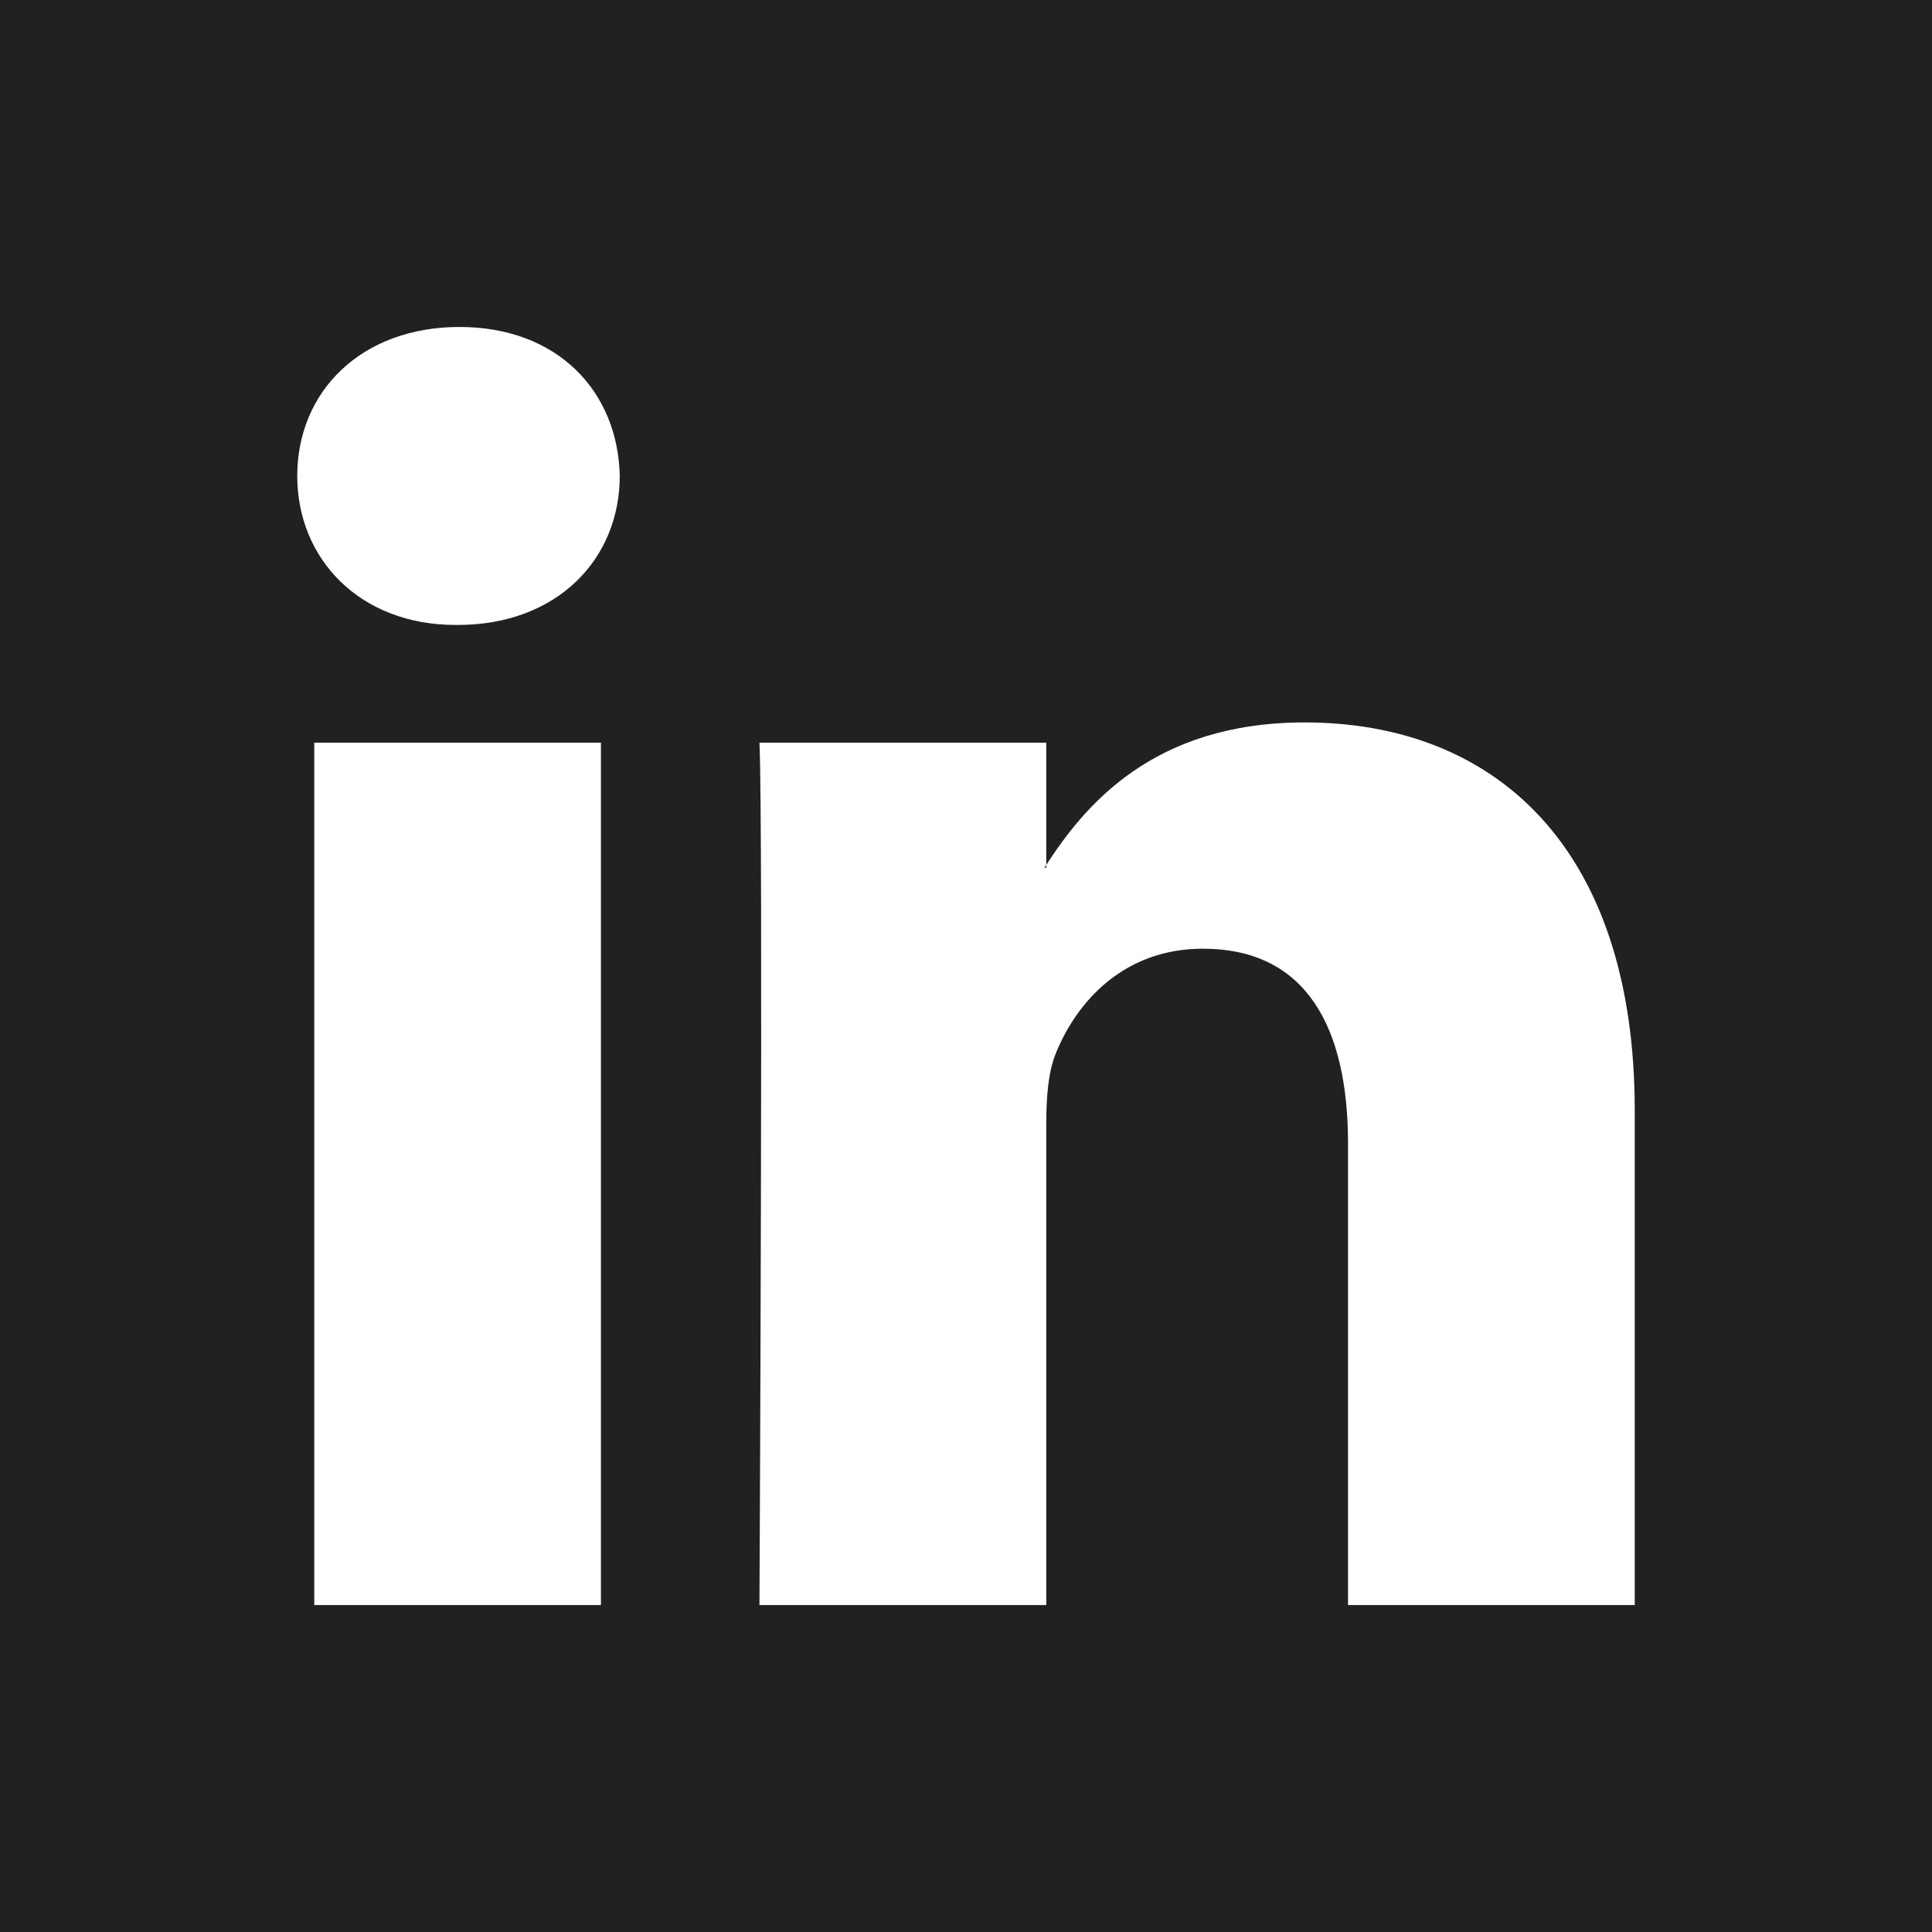 <svg width="42" height="42" viewBox="0 0 42 42" fill="none" xmlns="http://www.w3.org/2000/svg">
<g clip-path="url(#clip0_9043_1333)">
<path fill-rule="evenodd" clip-rule="evenodd" d="M22.744 18.863V18.802C22.732 18.822 22.715 18.843 22.704 18.863H22.744Z" fill="#232020"/>
<path fill-rule="evenodd" clip-rule="evenodd" d="M0 0V42H42V0H0ZM13.064 34.892H6.832V16.145H13.064V34.892ZM9.948 13.586H9.907C7.816 13.586 6.462 12.146 6.462 10.346C6.462 8.507 7.856 7.108 9.989 7.108C12.122 7.108 13.433 8.507 13.473 10.346C13.473 12.146 12.122 13.586 9.948 13.586ZM35.538 34.892H29.305V24.863C29.305 22.343 28.405 20.624 26.149 20.624C24.426 20.624 23.402 21.782 22.951 22.903C22.787 23.304 22.745 23.861 22.745 24.422V34.893H16.51C16.51 34.893 16.594 17.904 16.51 16.145H22.745V18.802C23.573 17.527 25.051 15.705 28.362 15.705C32.464 15.705 35.538 18.384 35.538 24.142V34.892Z" fill="#232020"/>
</g>
<defs>
<clipPath id="clip0_9043_1333">
<rect width="42" height="42" fill="white"/>
</clipPath>
</defs>
</svg>
